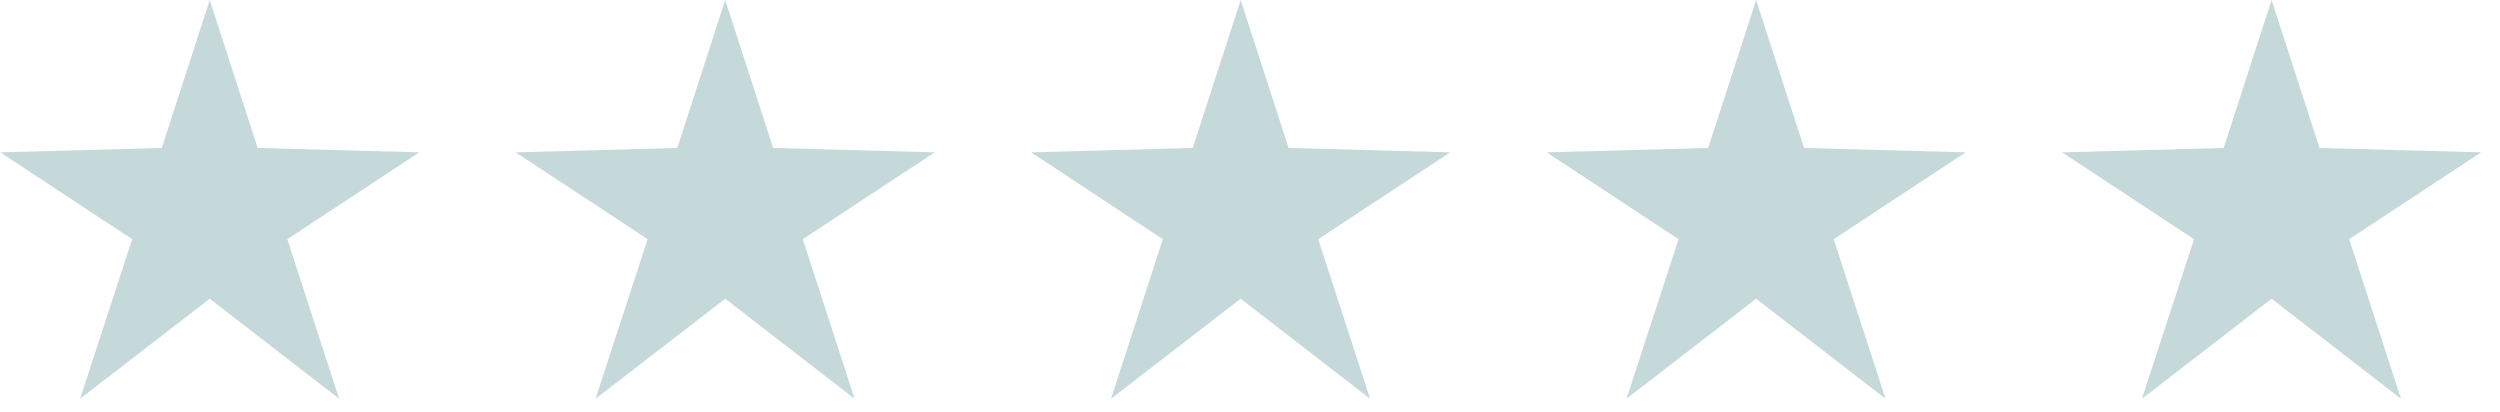 <?xml version="1.0" encoding="UTF-8" standalone="no"?>
<!DOCTYPE svg PUBLIC "-//W3C//DTD SVG 1.1//EN" "http://www.w3.org/Graphics/SVG/1.1/DTD/svg11.dtd">
<svg width="100%" height="100%" viewBox="0 0 97 16" version="1.1" xmlns="http://www.w3.org/2000/svg" xmlns:xlink="http://www.w3.org/1999/xlink" xml:space="preserve" style="fill-rule:evenodd;clip-rule:evenodd;stroke-linejoin:round;stroke-miterlimit:1.414;">
    <g transform="matrix(1,0,0,1,-1341.16,-1581.56)">
        <g id="star" transform="matrix(1,0,0,1,97.088,20.401)">
            <path d="M1252.21,1561.16L1254.07,1566.9L1260.34,1567.07L1255.22,1570.44L1257.23,1576.63L1252.21,1572.75L1247.18,1576.63L1249.2,1570.44L1244.08,1567.07L1250.35,1566.9L1252.21,1561.16" style="fill:rgb(197,217,219);"/>
        </g>
        <g id="star-2" transform="matrix(1,0,0,1,97.088,20.401)">
            <path d="M1272.21,1561.16L1274.07,1566.9L1280.34,1567.07L1275.22,1570.44L1277.23,1576.63L1272.21,1572.75L1267.18,1576.63L1269.2,1570.44L1264.08,1567.07L1270.35,1566.9L1272.21,1561.16" style="fill:rgb(197,217,219);"/>
        </g>
        <g id="star-3" transform="matrix(1,0,0,1,97.088,20.401)">
            <path d="M1292.21,1561.16L1294.07,1566.9L1300.34,1567.07L1295.22,1570.44L1297.23,1576.63L1292.21,1572.75L1287.18,1576.63L1289.19,1570.44L1284.08,1567.07L1290.35,1566.9L1292.21,1561.16" style="fill:rgb(197,217,219);"/>
        </g>
        <g id="star-4" transform="matrix(1,0,0,1,97.088,20.401)">
            <path d="M1312.21,1561.16L1314.07,1566.9L1320.34,1567.07L1315.22,1570.44L1317.23,1576.63L1312.21,1572.75L1307.18,1576.63L1309.2,1570.44L1304.08,1567.07L1310.35,1566.9L1312.21,1561.16" style="fill:rgb(197,217,219);"/>
        </g>
        <g id="star-41" transform="matrix(1,0,0,1,117.088,20.401)">
            <path d="M1312.21,1561.16L1314.07,1566.9L1320.34,1567.07L1315.22,1570.44L1317.23,1576.63L1312.21,1572.75L1307.18,1576.63L1309.2,1570.44L1304.08,1567.07L1310.35,1566.9L1312.21,1561.16" style="fill:rgb(197,217,219);"/>
        </g>
    </g>
</svg>
